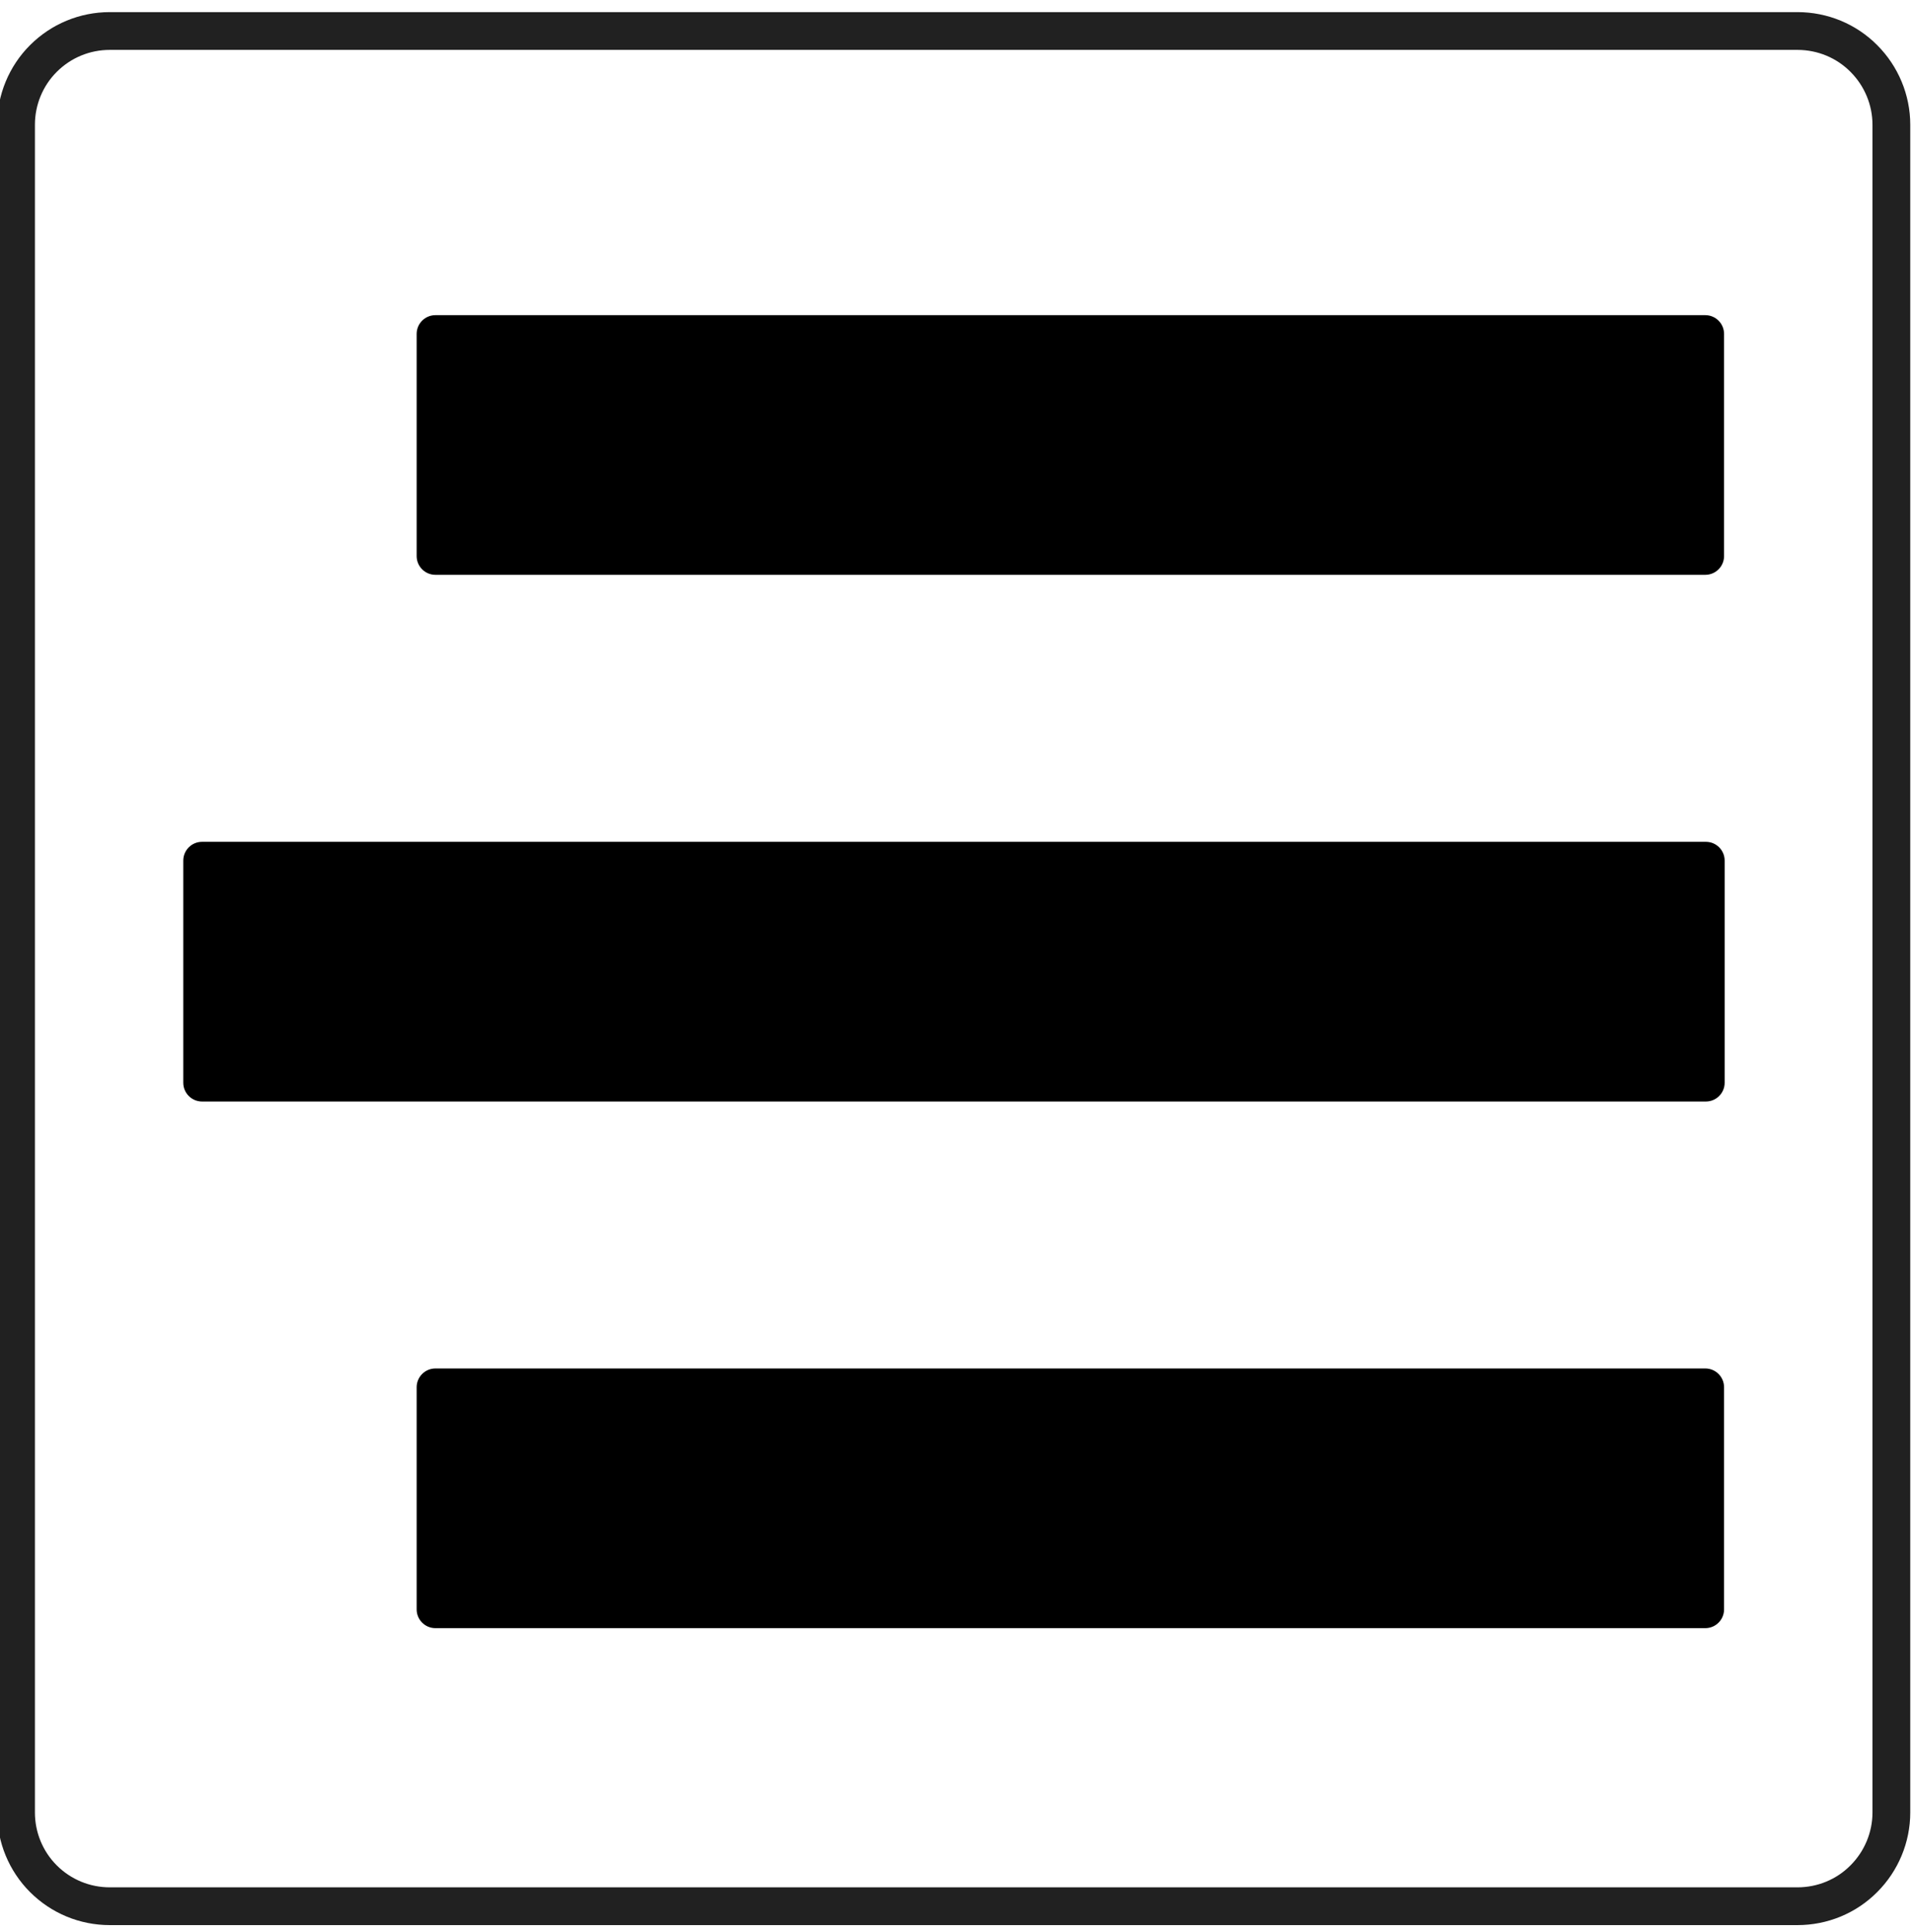 <?xml version="1.0" encoding="UTF-8" standalone="no"?>
<!DOCTYPE svg PUBLIC "-//W3C//DTD SVG 1.1//EN" "http://www.w3.org/Graphics/SVG/1.1/DTD/svg11.dtd">
<svg width="100%" height="100%" viewBox="0 0 102 103" version="1.1" xmlns="http://www.w3.org/2000/svg" xmlns:xlink="http://www.w3.org/1999/xlink" xml:space="preserve" xmlns:serif="http://www.serif.com/" style="fill-rule:evenodd;clip-rule:evenodd;stroke-linecap:round;stroke-linejoin:round;stroke-miterlimit:1.5;">
    <g transform="matrix(1,0,0,1,-620,-117)">
        <g id="ar">
            <g id="base-square" serif:id="base square" transform="matrix(8.058,0,0,8.058,-1959.47,-1660.44)">
                <path d="M332.628,221.406C332.628,221.242 332.562,221.084 332.446,220.968C332.33,220.851 332.172,220.786 332.007,220.786L320.839,220.786C320.674,220.786 320.517,220.851 320.4,220.968C320.284,221.084 320.219,221.242 320.219,221.406L320.219,232.575C320.219,232.739 320.284,232.897 320.4,233.013C320.517,233.13 320.674,233.195 320.839,233.195L332.007,233.195C332.172,233.195 332.33,233.13 332.446,233.013C332.562,232.897 332.628,232.739 332.628,232.575L332.628,221.406Z" style="fill:none;stroke:black;stroke-opacity:0.87;stroke-width:0.25px;"/>
            </g>
            <g transform="matrix(1.067,0,0,1.158,-47.57,-26.645)">
                <g transform="matrix(-0.827,0,0,1.017,1137.71,9.399)">
                    <path d="M594,127.849C594,127.38 593.492,127 592.866,127C583.938,127 525.062,127 516.134,127C515.508,127 515,127.38 515,127.849C515,130.018 515,135.739 515,137.908C515,138.377 515.508,138.757 516.134,138.757C525.062,138.757 583.938,138.757 592.866,138.757C593.492,138.757 594,138.377 594,137.908C594,135.739 594,130.018 594,127.849Z"/>
                </g>
                <g transform="matrix(-0.975,0,0,1.017,1213.96,33.651)">
                    <path d="M594,127.849C594,127.38 593.569,127 593.038,127C584.671,127 524.329,127 515.962,127C515.431,127 515,127.38 515,127.849C515,130.018 515,135.739 515,137.908C515,138.377 515.431,138.757 515.962,138.757C524.329,138.757 584.671,138.757 593.038,138.757C593.569,138.757 594,138.377 594,137.908C594,135.739 594,130.018 594,127.849Z"/>
                </g>
                <g transform="matrix(-0.827,0,0,1.017,1137.71,57.902)">
                    <path d="M594,127.849C594,127.38 593.492,127 592.866,127C583.938,127 525.062,127 516.134,127C515.508,127 515,127.38 515,127.849C515,130.018 515,135.739 515,137.908C515,138.377 515.508,138.757 516.134,138.757C525.062,138.757 583.938,138.757 592.866,138.757C593.492,138.757 594,138.377 594,137.908C594,135.739 594,130.018 594,127.849Z"/>
                </g>
            </g>
        </g>
    </g>
</svg>
